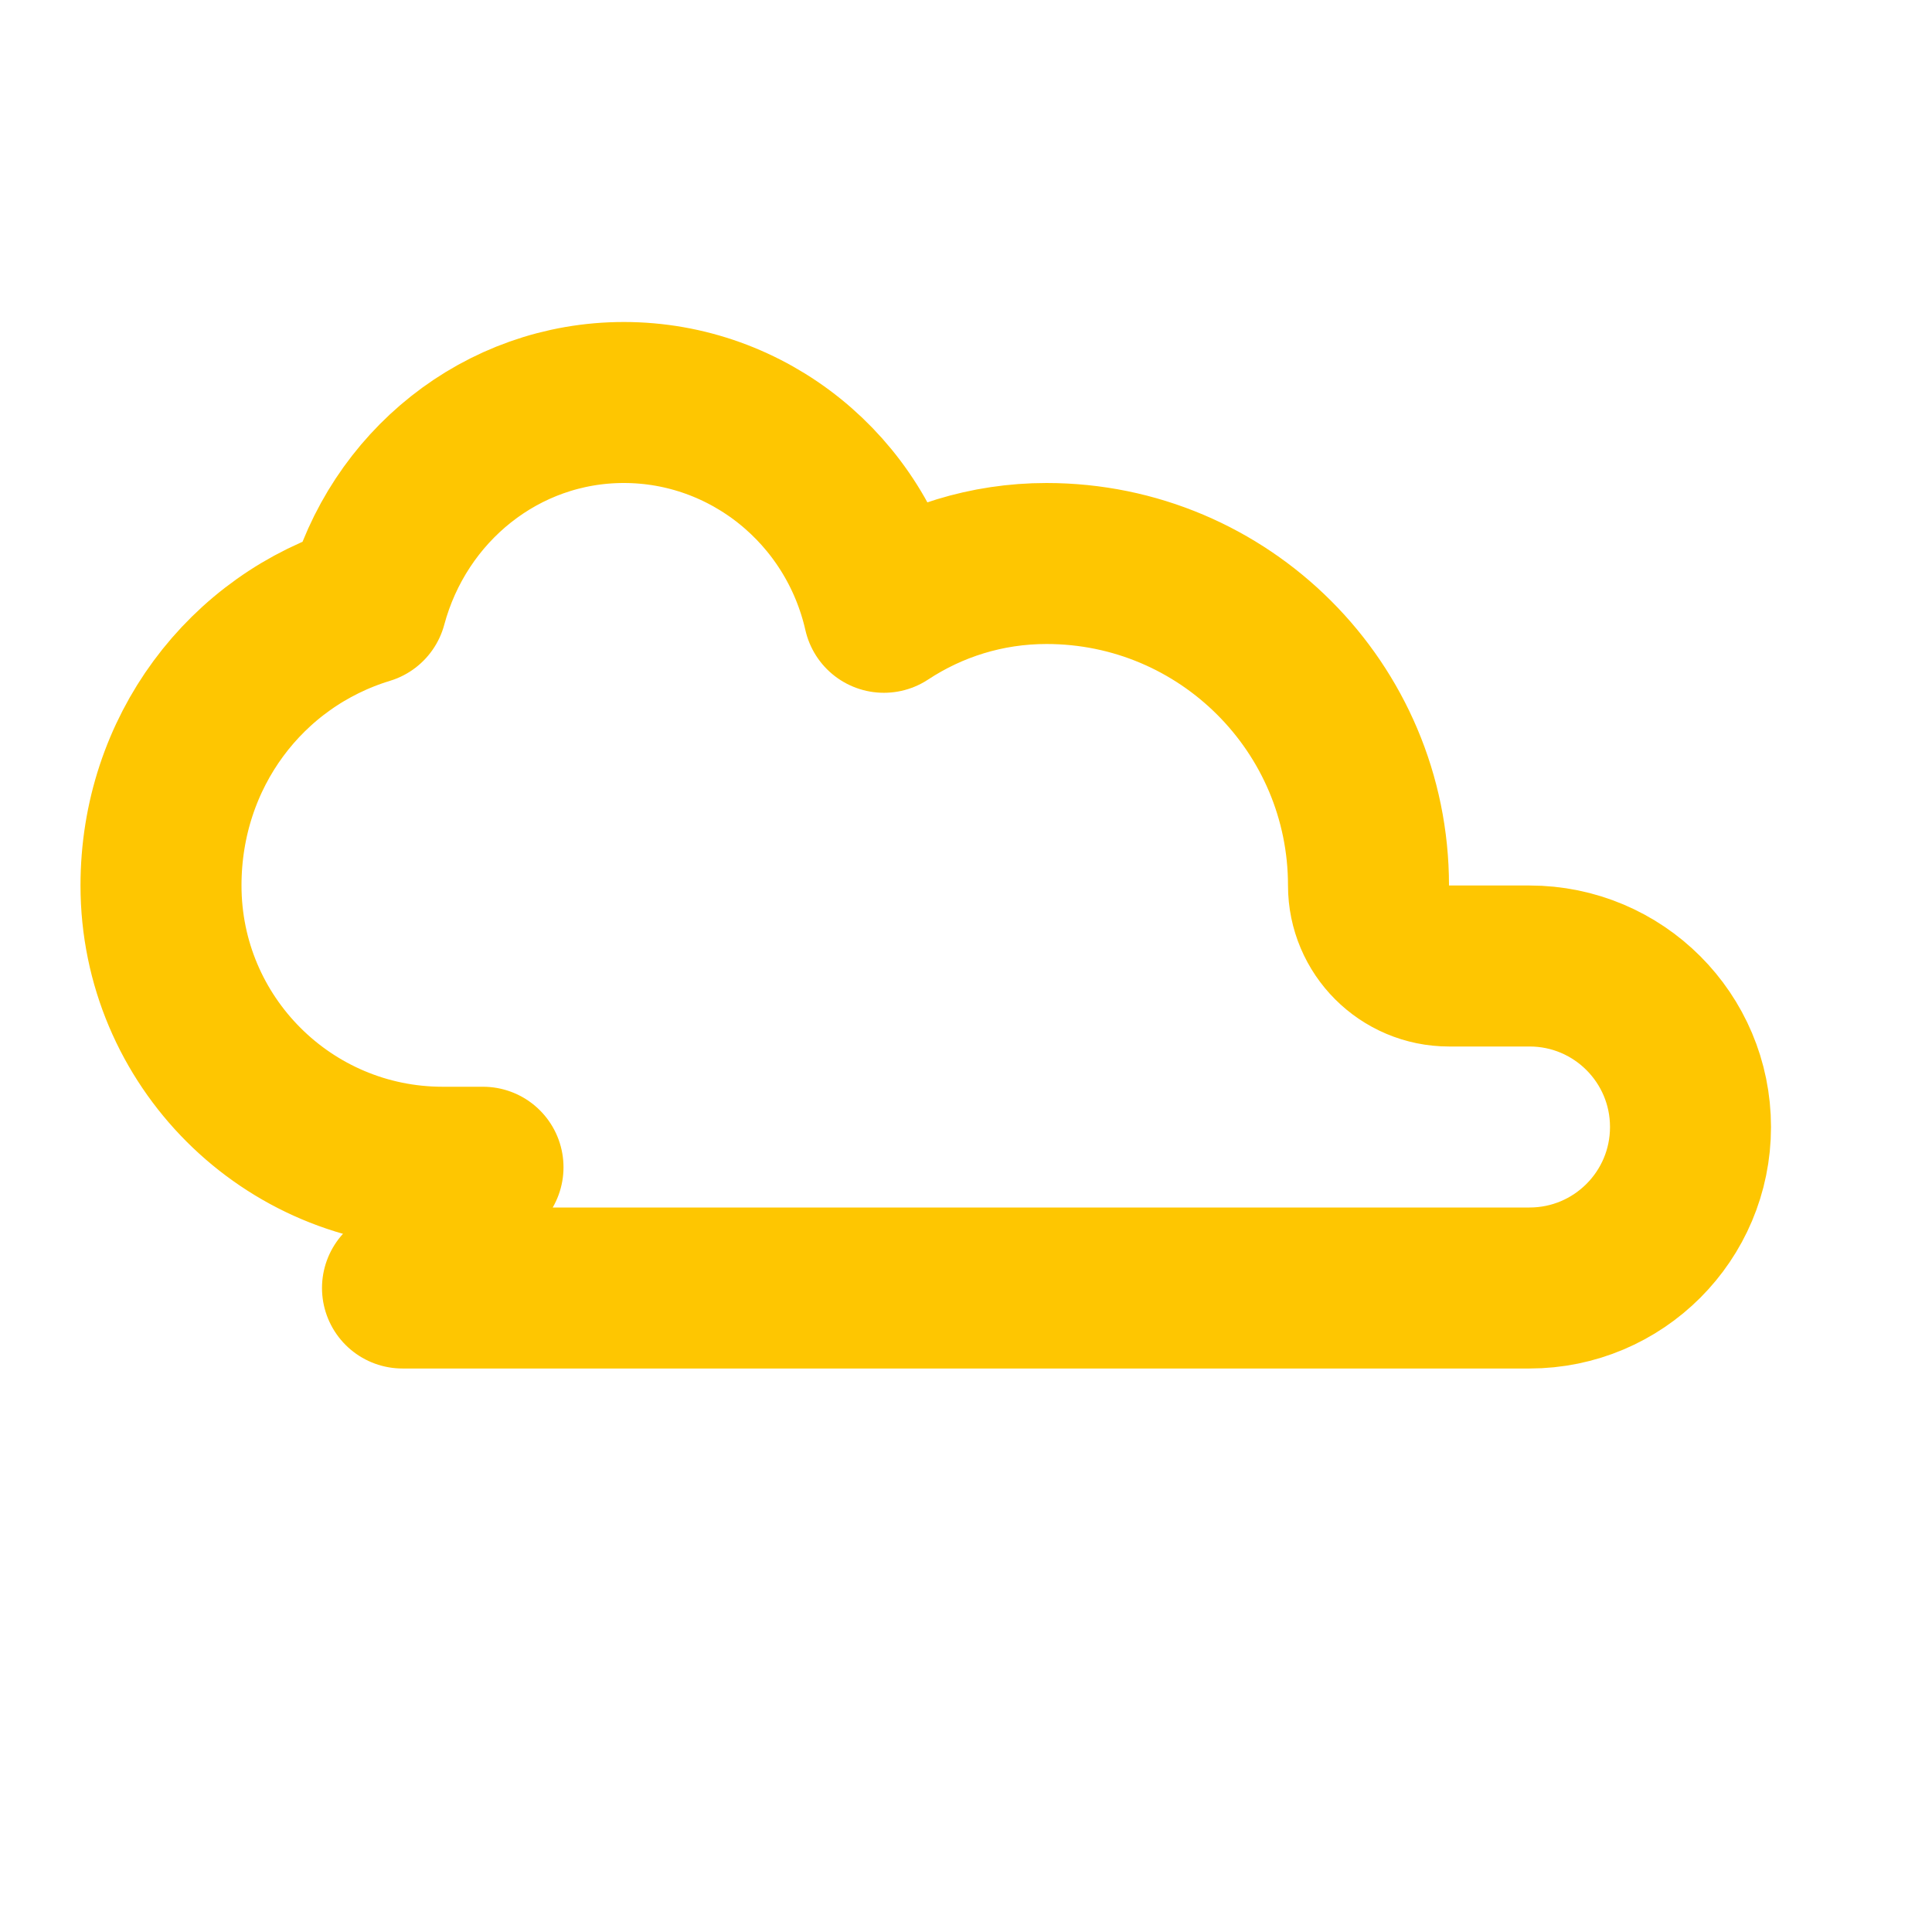 <!-- icon-cloud.svg -->
<svg width="64" height="64" viewBox="0 0 24 24" fill="none" xmlns="http://www.w3.org/2000/svg">
  <path d="M5 16H19C20.105 16 21 15.105 21 14C21 12.895 20.105 12 19 12H18C17.448 12 17 11.552 17 11C17 8.791 15.209 7 13 7C12.255 7 11.563 7.222 10.98 7.606C10.633 6.08 9.291 5 7.75 5C6.231 5 4.944 6.046 4.553 7.501C3.051 7.958 2 9.346 2 11C2 12.933 3.567 14.5 5.5 14.5H6" stroke="#FEC601" stroke-width="2" stroke-linecap="round" stroke-linejoin="round"/>
</svg>
